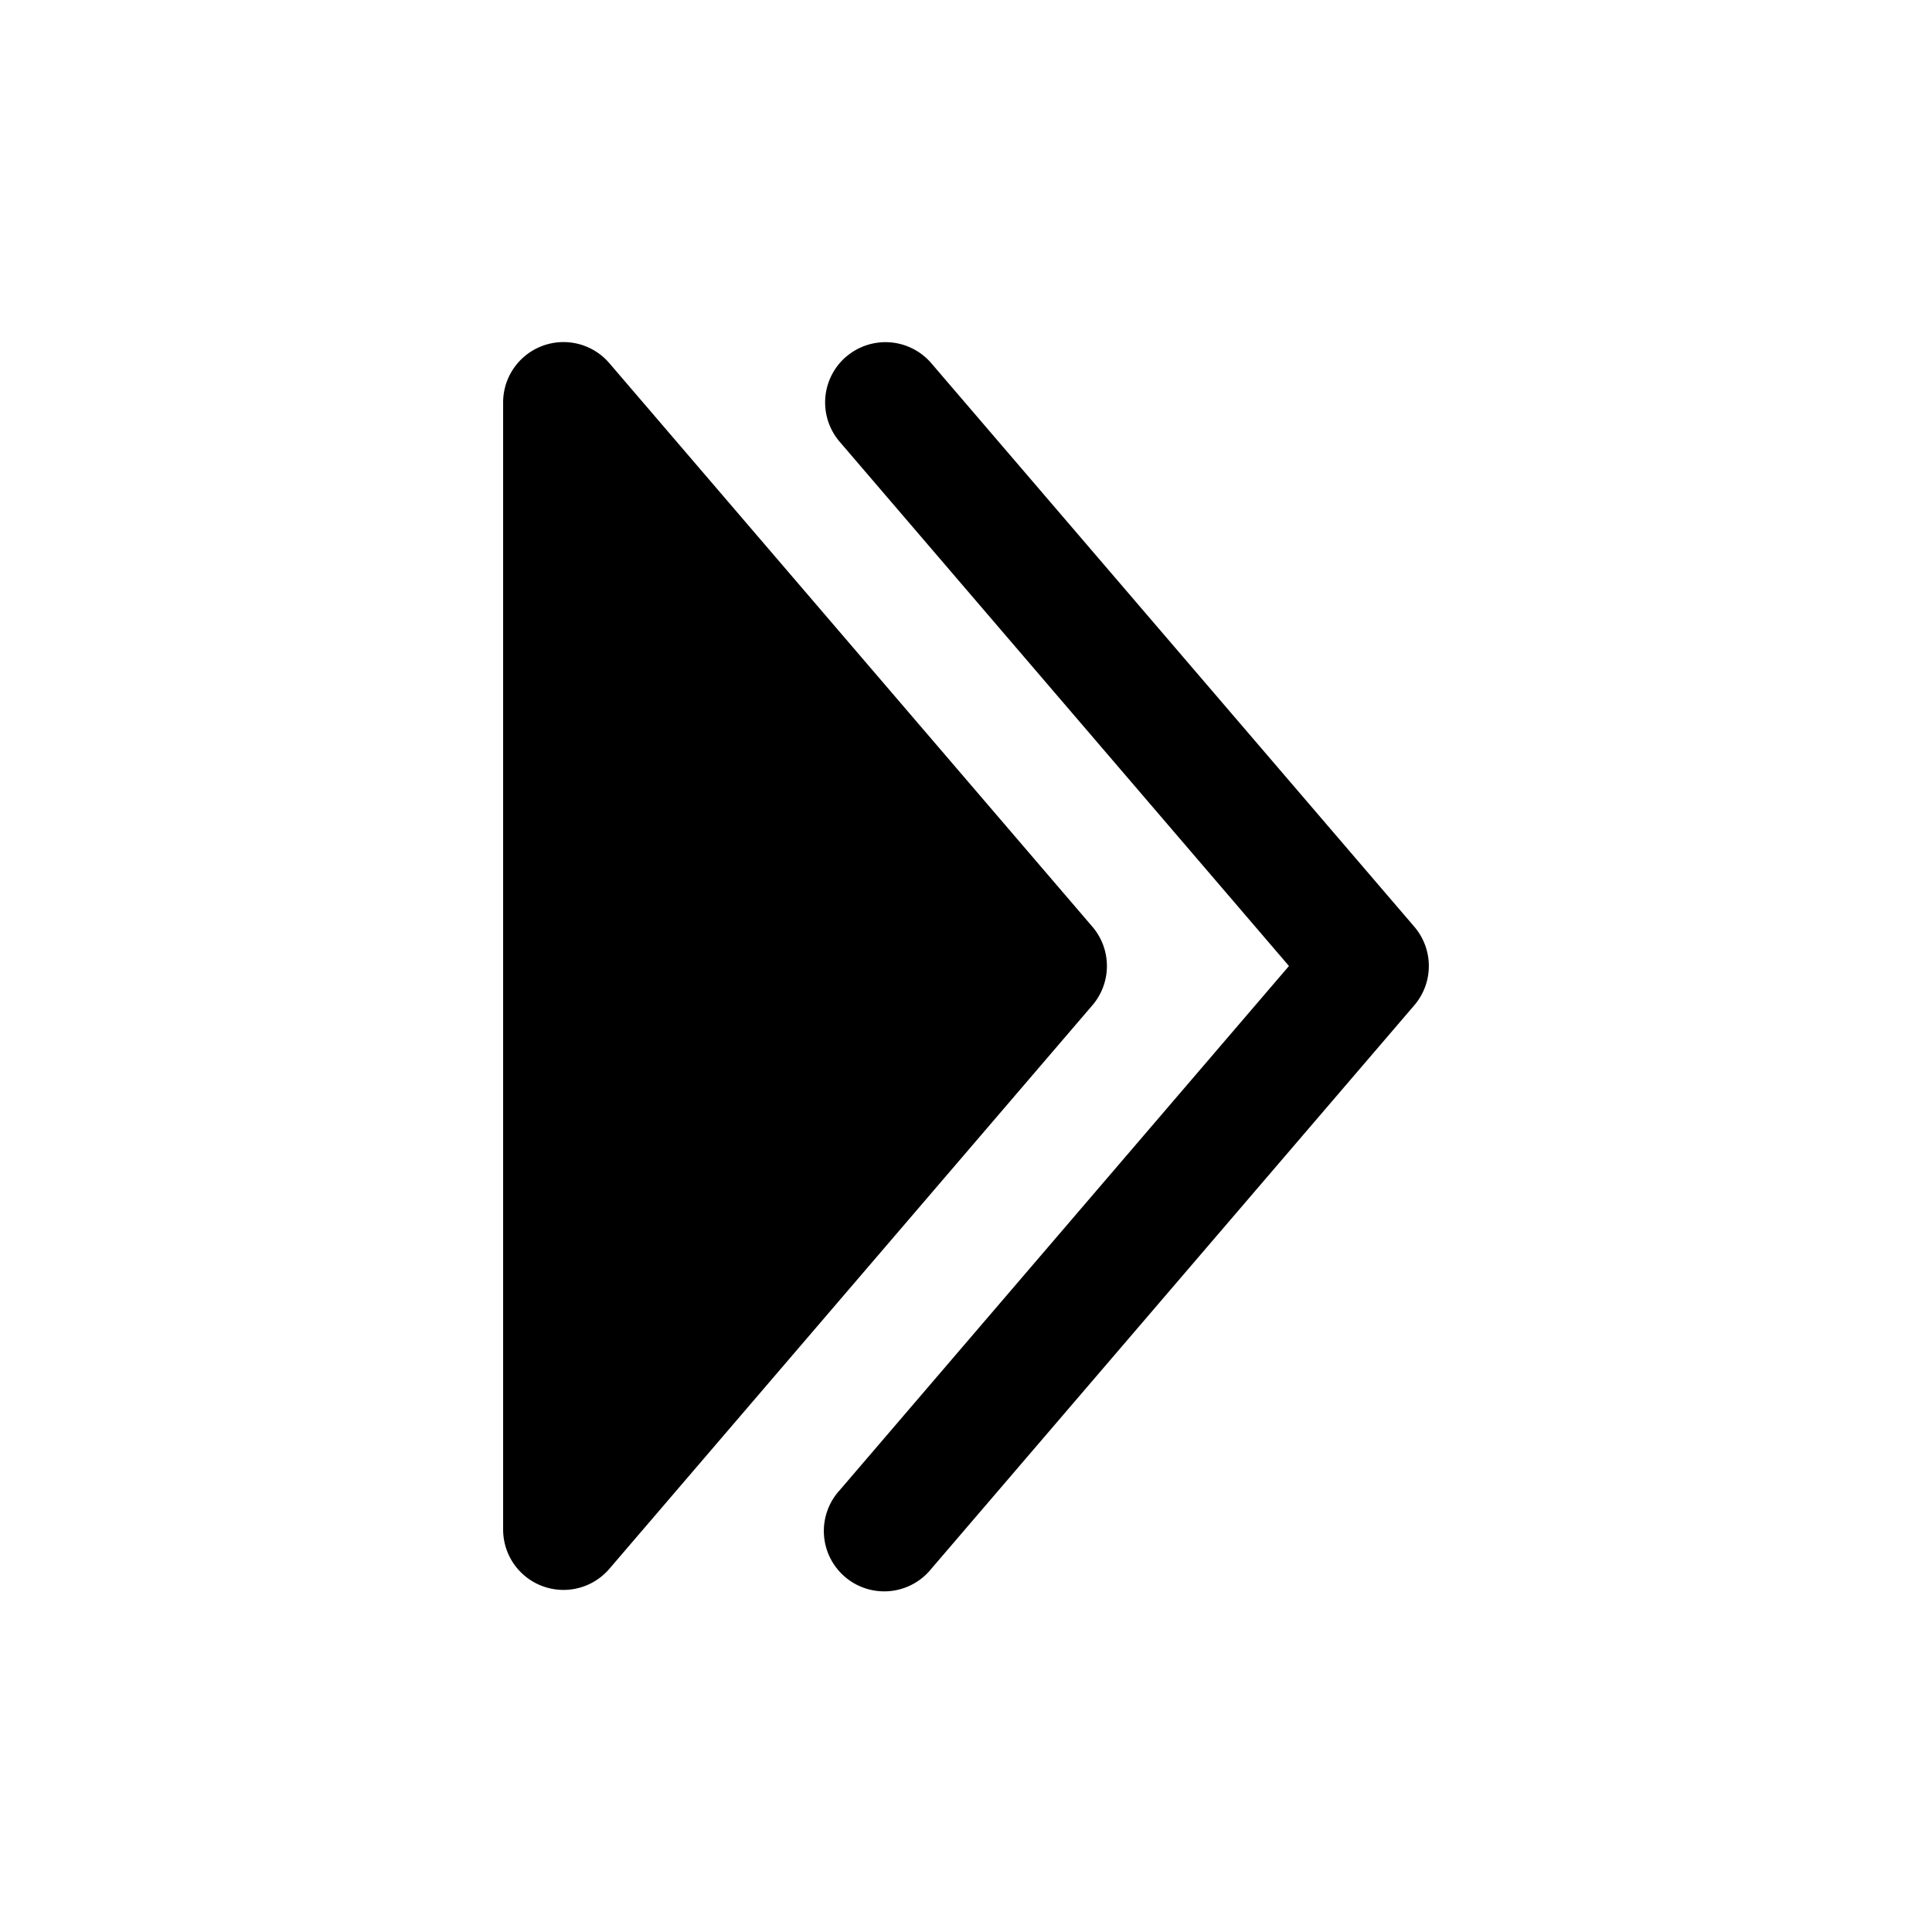 <svg xmlns="http://www.w3.org/2000/svg" width="1em" height="1em" viewBox="0 0 24 24"><path fill="currentColor" fill-rule="evenodd" d="M10.512 4.43a.75.75 0 0 0-.081 1.058L16.012 12l-5.581 6.512a.75.75 0 1 0 1.138.976l6-7a.75.75 0 0 0 0-.976l-6-7a.75.75 0 0 0-1.057-.081" clip-rule="evenodd"/><path fill="currentColor" d="M6.25 5a.75.75 0 0 1 1.32-.488l6 7a.75.75 0 0 1 0 .976l-6 7A.75.75 0 0 1 6.25 19z"/></svg>